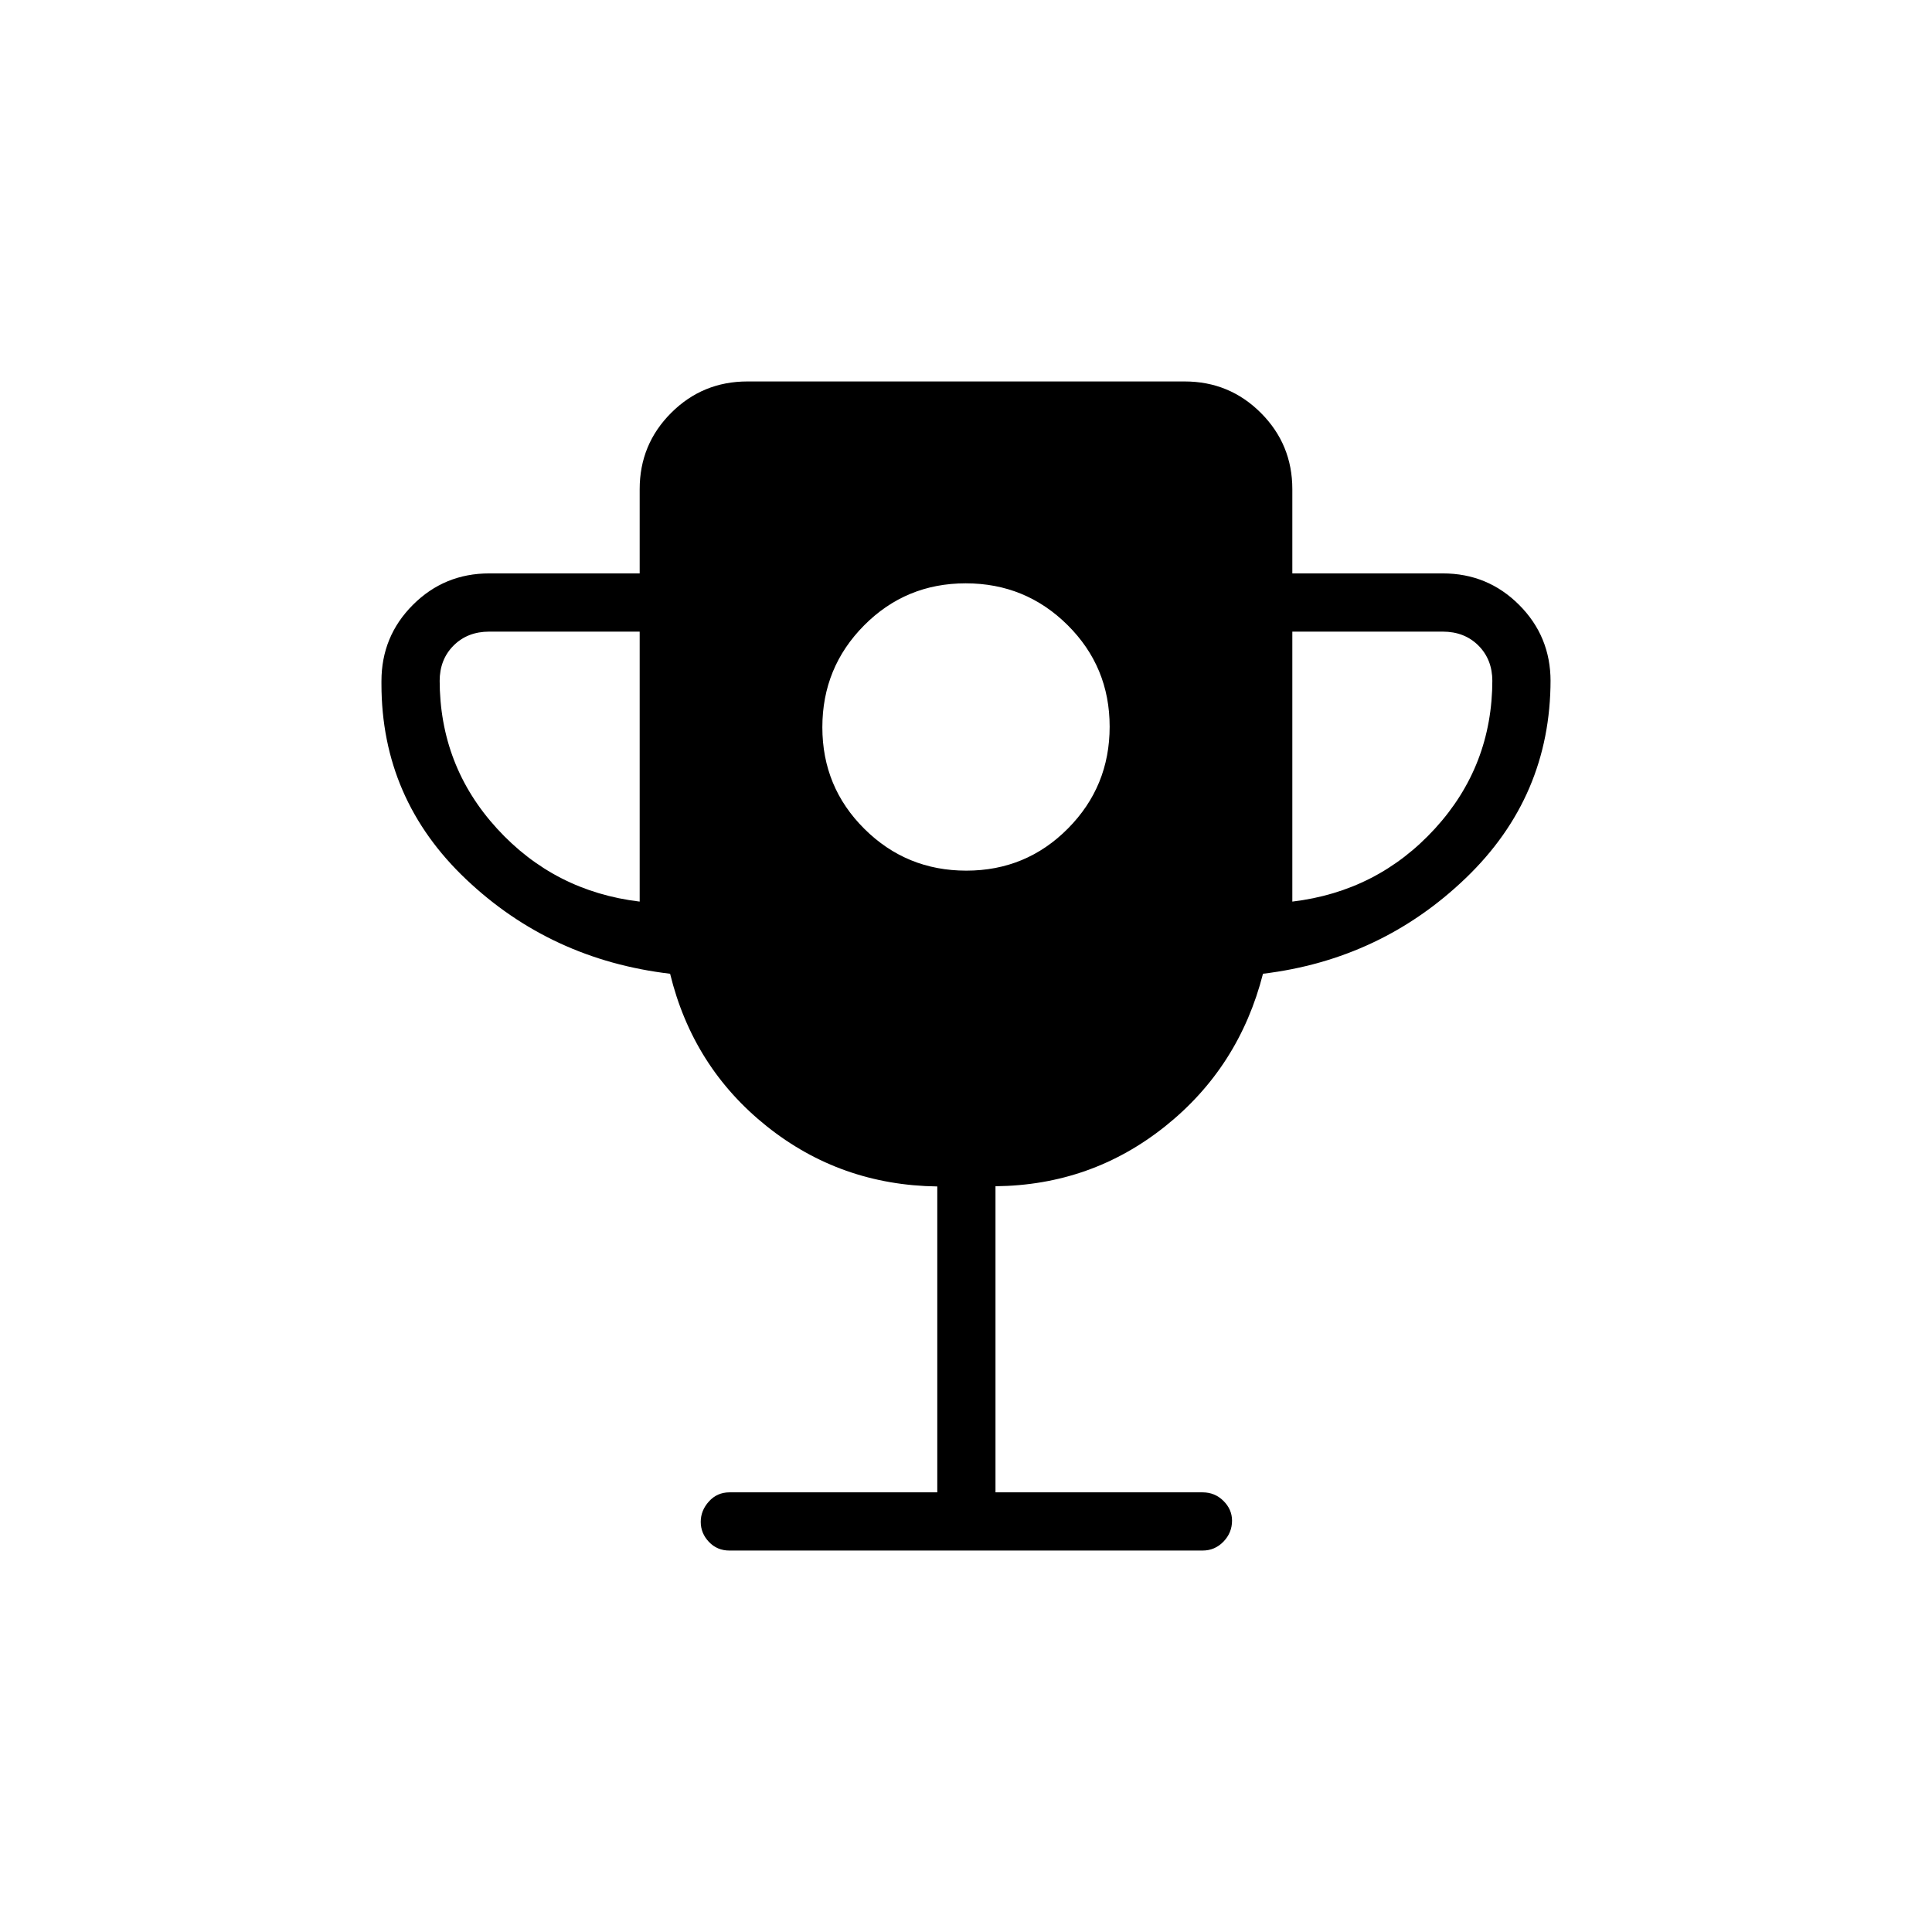 <svg xmlns="http://www.w3.org/2000/svg" height="20" viewBox="0 -960 960 960" width="20"><path d="M480.15-527.38q29.73 0 50.48-20.91 20.75-20.9 20.75-50.63 0-29.73-20.9-50.48-20.9-20.75-50.63-20.75-29.73 0-50.48 20.9-20.75 20.9-20.75 50.63 0 29.74 20.9 50.49 20.9 20.75 50.63 20.75ZM317.85-512v-134.15h-74.77q-10.77 0-17.7 6.92-6.92 6.92-6.92 17.69v-.61q0 42.69 28.52 73.88 28.52 31.19 70.87 36.27Zm324.3 0q42.35-5.08 70.87-36.27 28.52-31.19 28.52-73.88v.61q0-10.77-6.92-17.69-6.93-6.92-17.7-6.92h-74.77V-512ZM465.73-218.46v-152q-48.1-.64-84.76-29.93-36.66-29.3-48-75.76-59.22-7.01-101.32-46.89-42.11-39.88-42.11-97.11v-1.39q0-22.28 15.63-37.91 15.63-15.63 37.91-15.63h74.77v-41.84q0-22.28 15.63-37.91 15.63-15.63 37.9-15.63h217.24q22.27 0 37.9 15.63 15.63 15.63 15.63 37.91v41.84h74.77q22.28 0 37.91 15.63 15.63 15.63 15.63 37.91v-.61q0 58-42.11 98.45-42.1 40.45-100.78 47.55-11.88 46.46-48.57 75.78-36.69 29.33-84.35 29.81v152.1h102.89q6.11 0 10.38 4.24 4.27 4.24 4.27 9.82 0 6.02-4.27 10.44t-10.38 4.42H362.46q-6.11 0-10.19-4.29-4.08-4.3-4.08-9.96 0-5.66 4.08-10.16 4.08-4.51 10.19-4.51h103.27Z"/></svg>